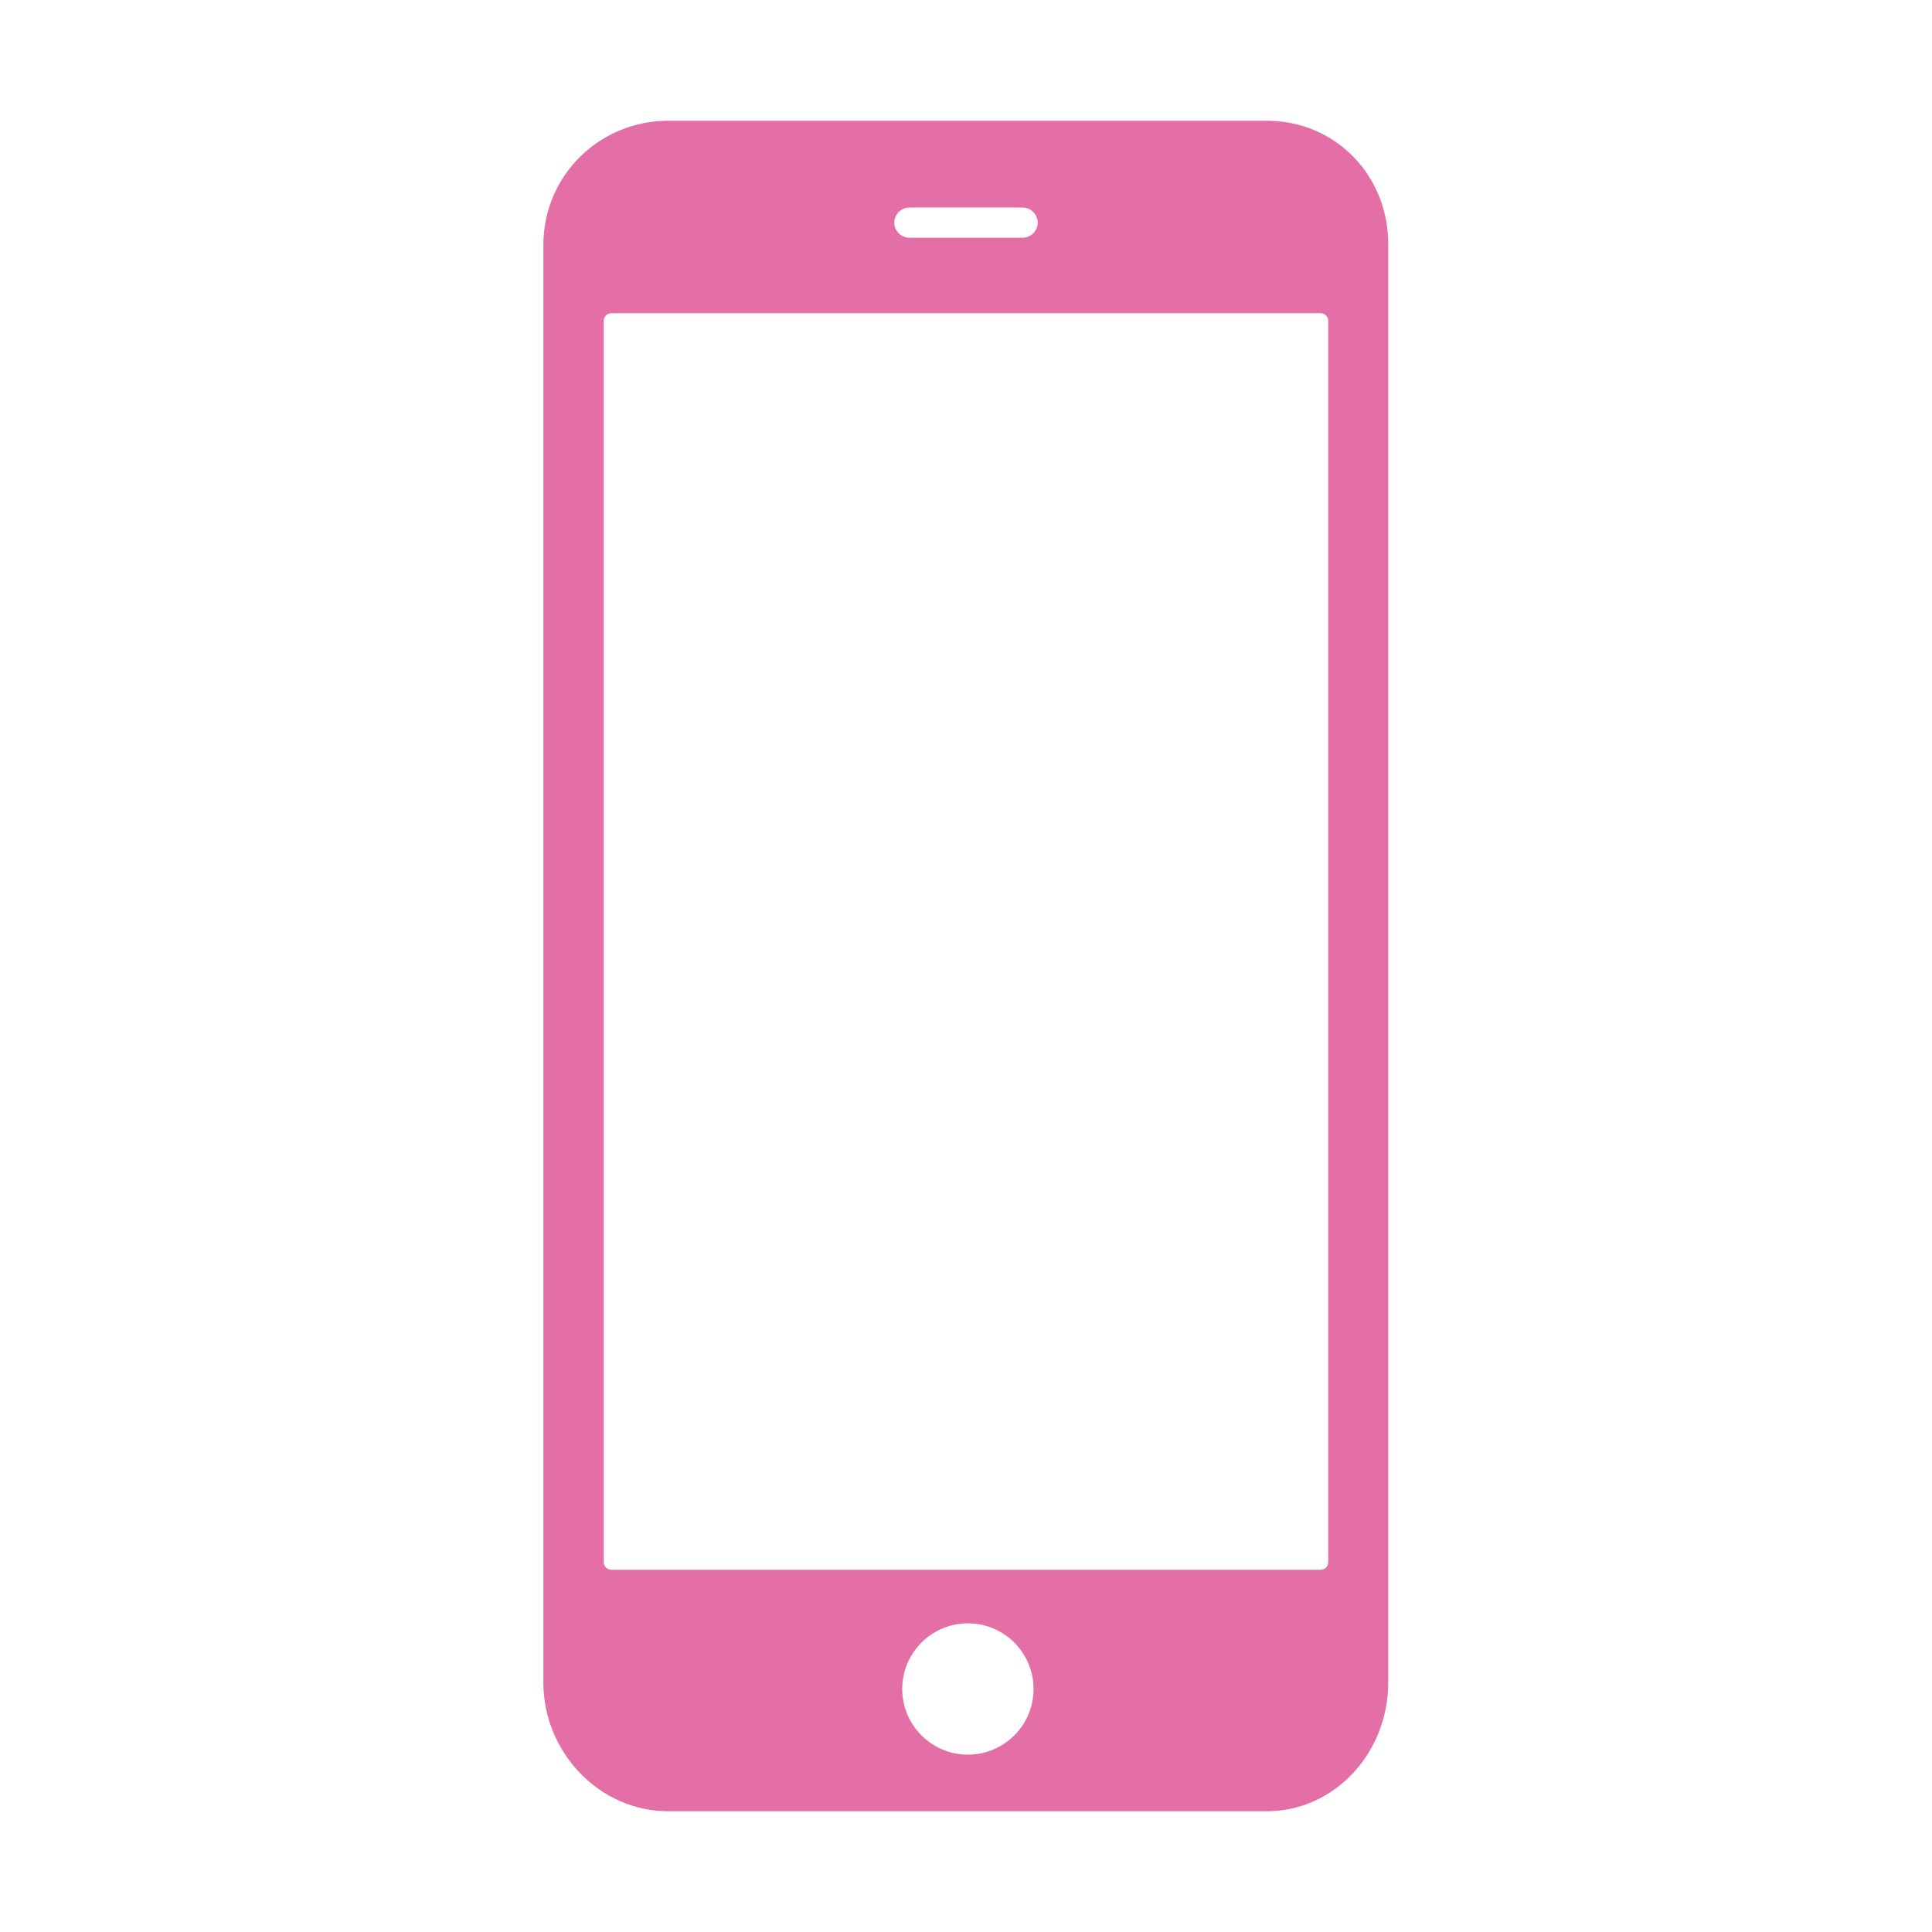 <?xml version="1.0" encoding="utf-8"?>
<!-- Generator: Adobe Illustrator 17.0.0, SVG Export Plug-In . SVG Version: 6.00 Build 0)  -->
<!DOCTYPE svg PUBLIC "-//W3C//DTD SVG 1.1//EN" "http://www.w3.org/Graphics/SVG/1.1/DTD/svg11.dtd">
<svg version="1.1" id="Capa_1" xmlns="http://www.w3.org/2000/svg" xmlns:xlink="http://www.w3.org/1999/xlink" x="0px" y="0px"
	 width="8503.94px" height="8503.94px" viewBox="0 0 8503.94 8503.94" enable-background="new 0 0 8503.94 8503.94"
	 xml:space="preserve">
<path fill="#E46EA6" d="M5575.729,531.497H2941.5c-303.949,0-549.767,242.495-549.767,546.445v6328.127
	c0,305.61,245.817,566.376,549.767,566.376h2632.568c303.949,0,536.479-260.766,536.479-566.376V1077.941
	C6112.207,773.992,5879.678,531.497,5575.729,531.497z M4002.831,913.51h498.278c36.541,0,66.437,29.897,66.437,66.437
	c0,36.54-29.896,66.437-66.437,66.437h-498.278c-36.54,0-66.437-29.897-66.437-66.437
	C3936.394,943.406,3966.291,913.51,4002.831,913.51z M4260.275,7723.306c-159.449,0-289.001-129.552-289.001-289.001
	c0-159.449,129.552-289.001,289.001-289.001s289.001,129.552,289.001,289.001
	C4549.276,7593.754,4419.724,7723.306,4260.275,7723.306z M5813.241,6909.452H2690.7c-18.27,0-33.219-14.948-33.219-33.219V1411.787
	c0-18.27,14.948-33.219,33.219-33.219h3122.541c18.27,0,33.218,14.948,33.218,33.219v5464.446
	C5846.459,6894.504,5831.511,6909.452,5813.241,6909.452z"/>
</svg>
